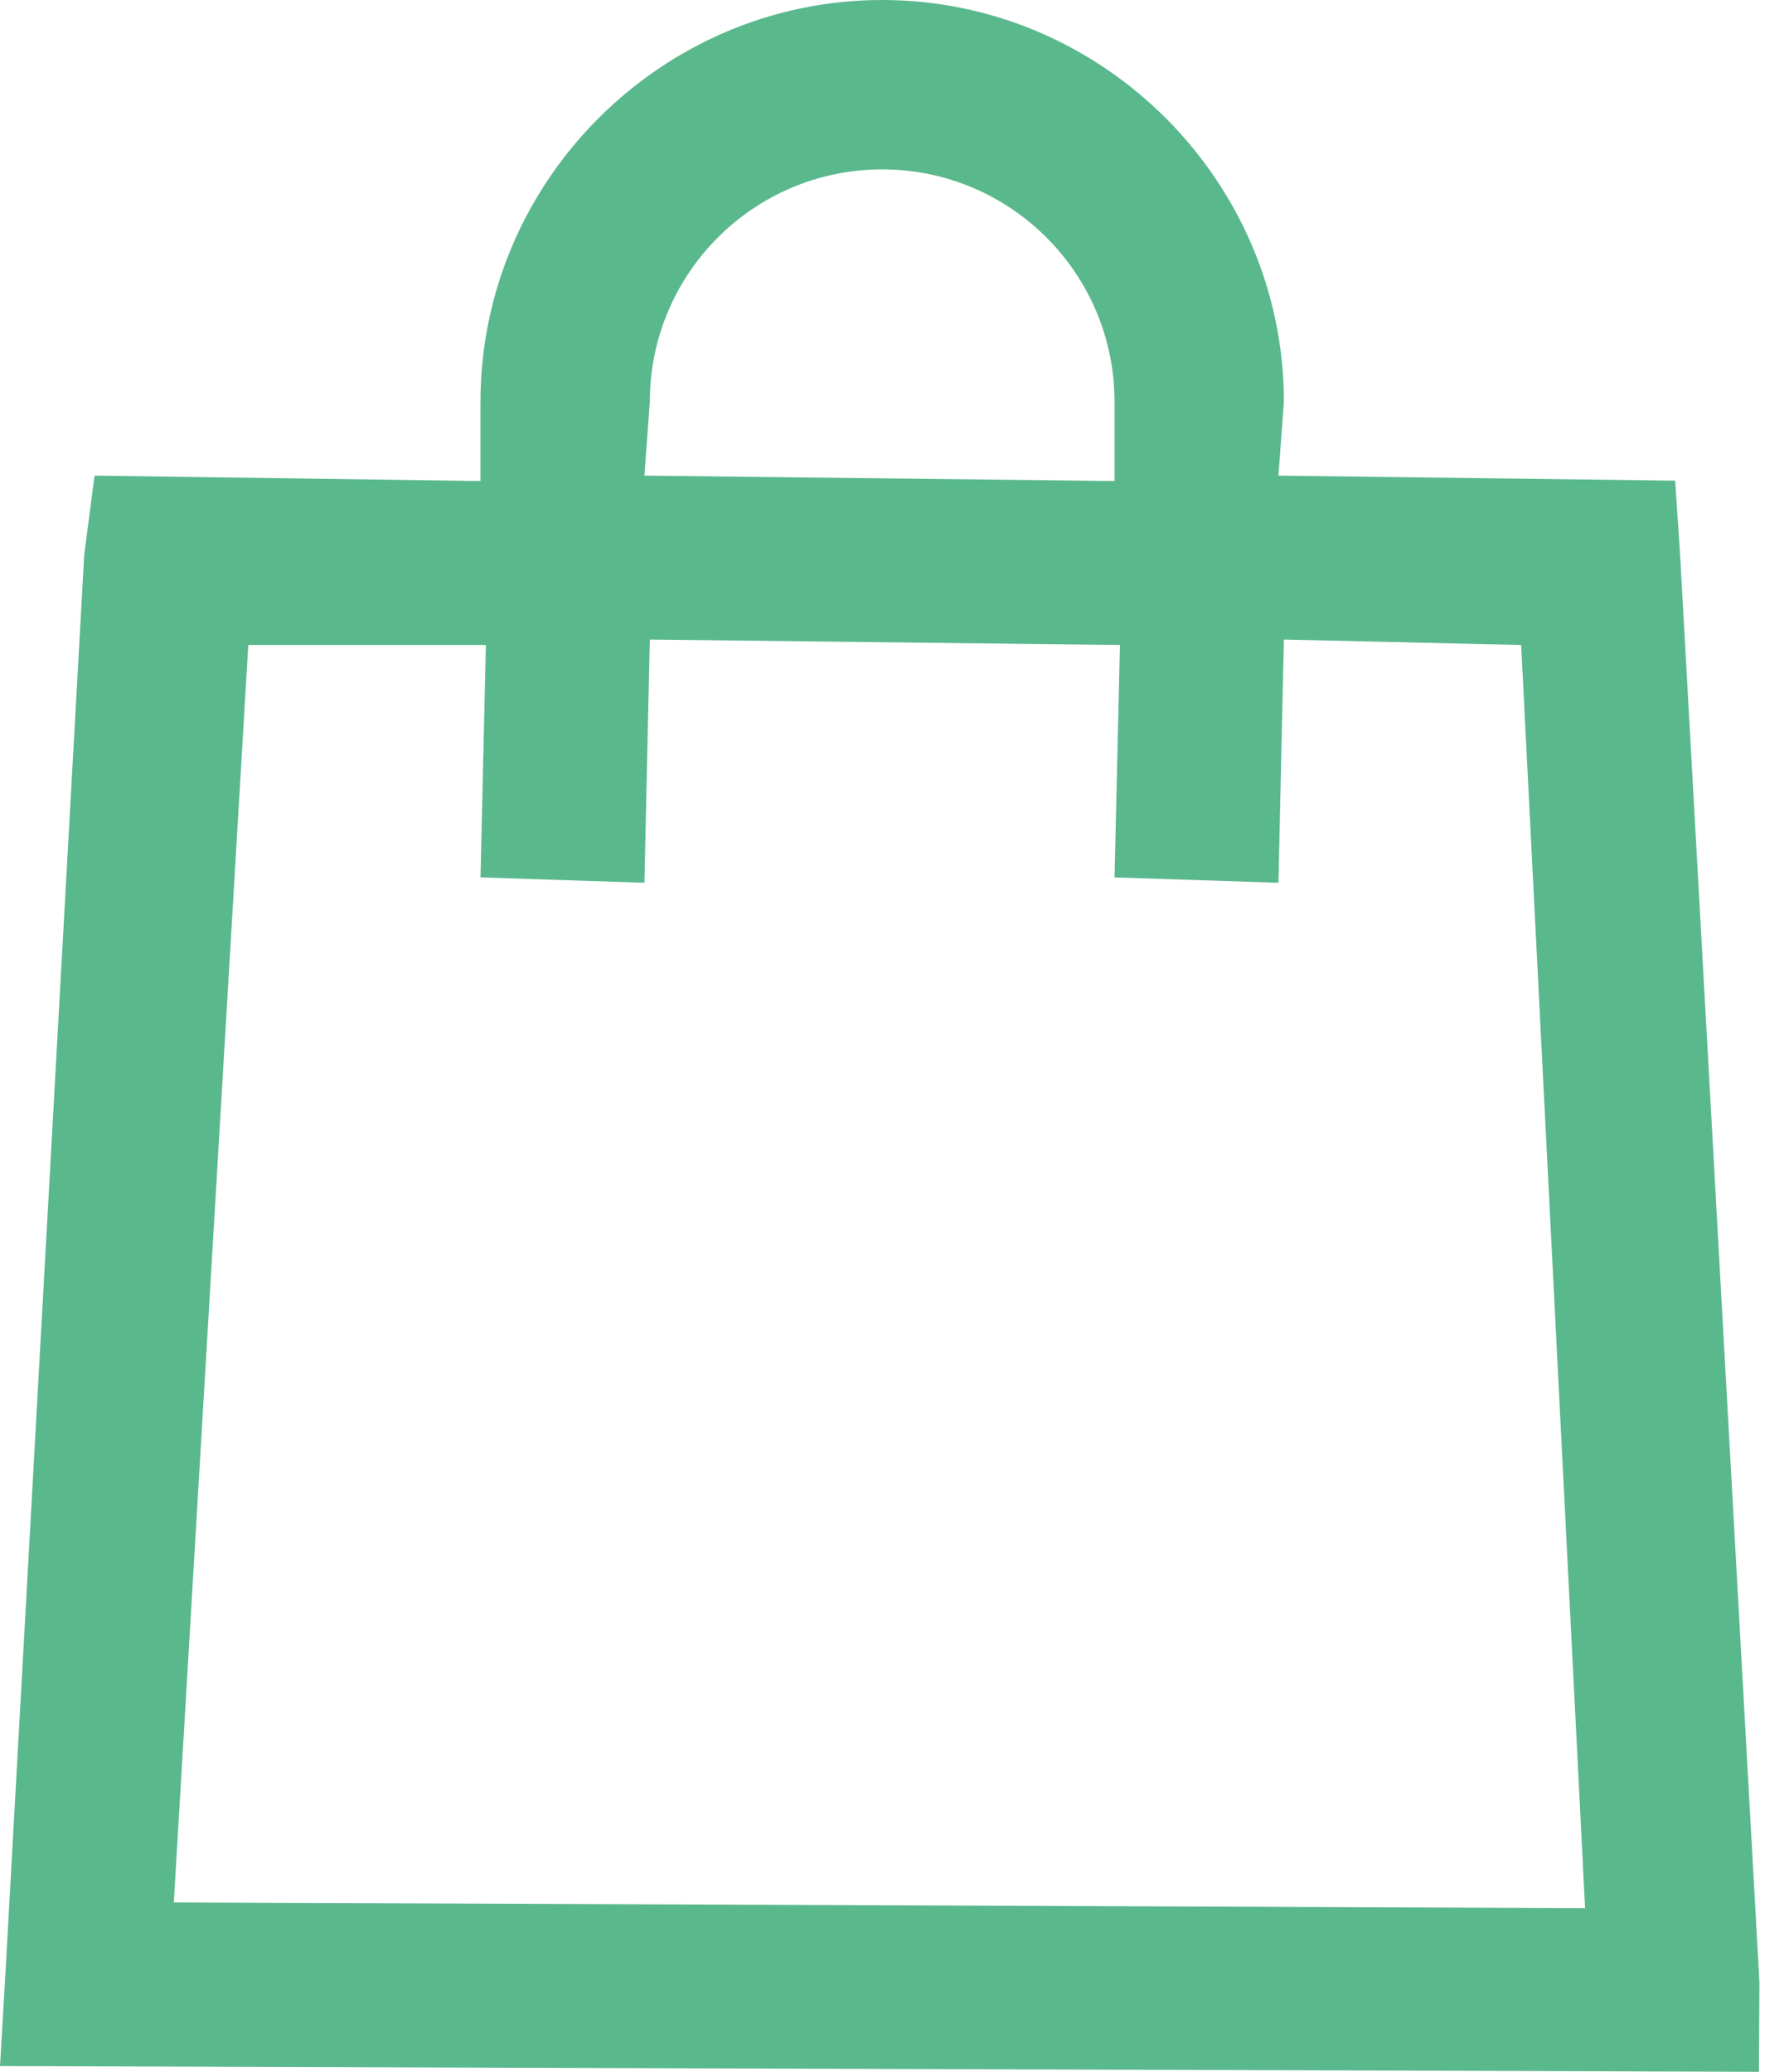 <?xml version="1.0" encoding="UTF-8"?>
<svg width="57px" height="66px" viewBox="0 0 57 66" version="1.1" xmlns="http://www.w3.org/2000/svg" xmlns:xlink="http://www.w3.org/1999/xlink">
    <title>Icons/24px/Bag</title>
    <g id="user-profile-mockups" stroke="none" stroke-width="1" fill="none" fill-rule="evenodd">
        <g id="Mockup---Hot-Private-Profile---Volunteer" transform="translate(-1074, -2330)" fill="#5AB88D">
            <g id="LOCKER" transform="translate(0, 1891)">
                <g id="marketplace-card" transform="translate(922, 424)">
                    <g id="Icons/24px/Bag" transform="translate(152, 15)">
                        <path d="M28.107,0 C35.137,0 40.906,5.769 40.906,12.799 L40.733,15.151 L53.373,15.312 L53.531,17.682 L56.057,63.134 L56.042,66 L0,65.817 L0.158,63.135 L2.683,17.68 L3.013,15.151 L15.309,15.324 L15.309,12.799 C15.309,5.769 21.077,0 28.107,0 Z M28.107,5.396 C24.02,5.396 20.704,8.712 20.704,12.799 L20.532,15.151 L35.51,15.324 L35.51,12.799 C35.51,8.712 32.194,5.396 28.107,5.396 Z M7.911,20.547 L5.538,60.604 L50.503,60.786 L48.466,20.547 L40.906,20.374 L40.733,28.122 L35.51,27.95 L35.683,20.547 L20.704,20.374 L20.532,28.122 L15.309,27.95 L15.481,20.547 L7.911,20.547 Z" id="Icon"></path>
                    </g>
                </g>
            </g>
        </g>
    </g>
</svg>